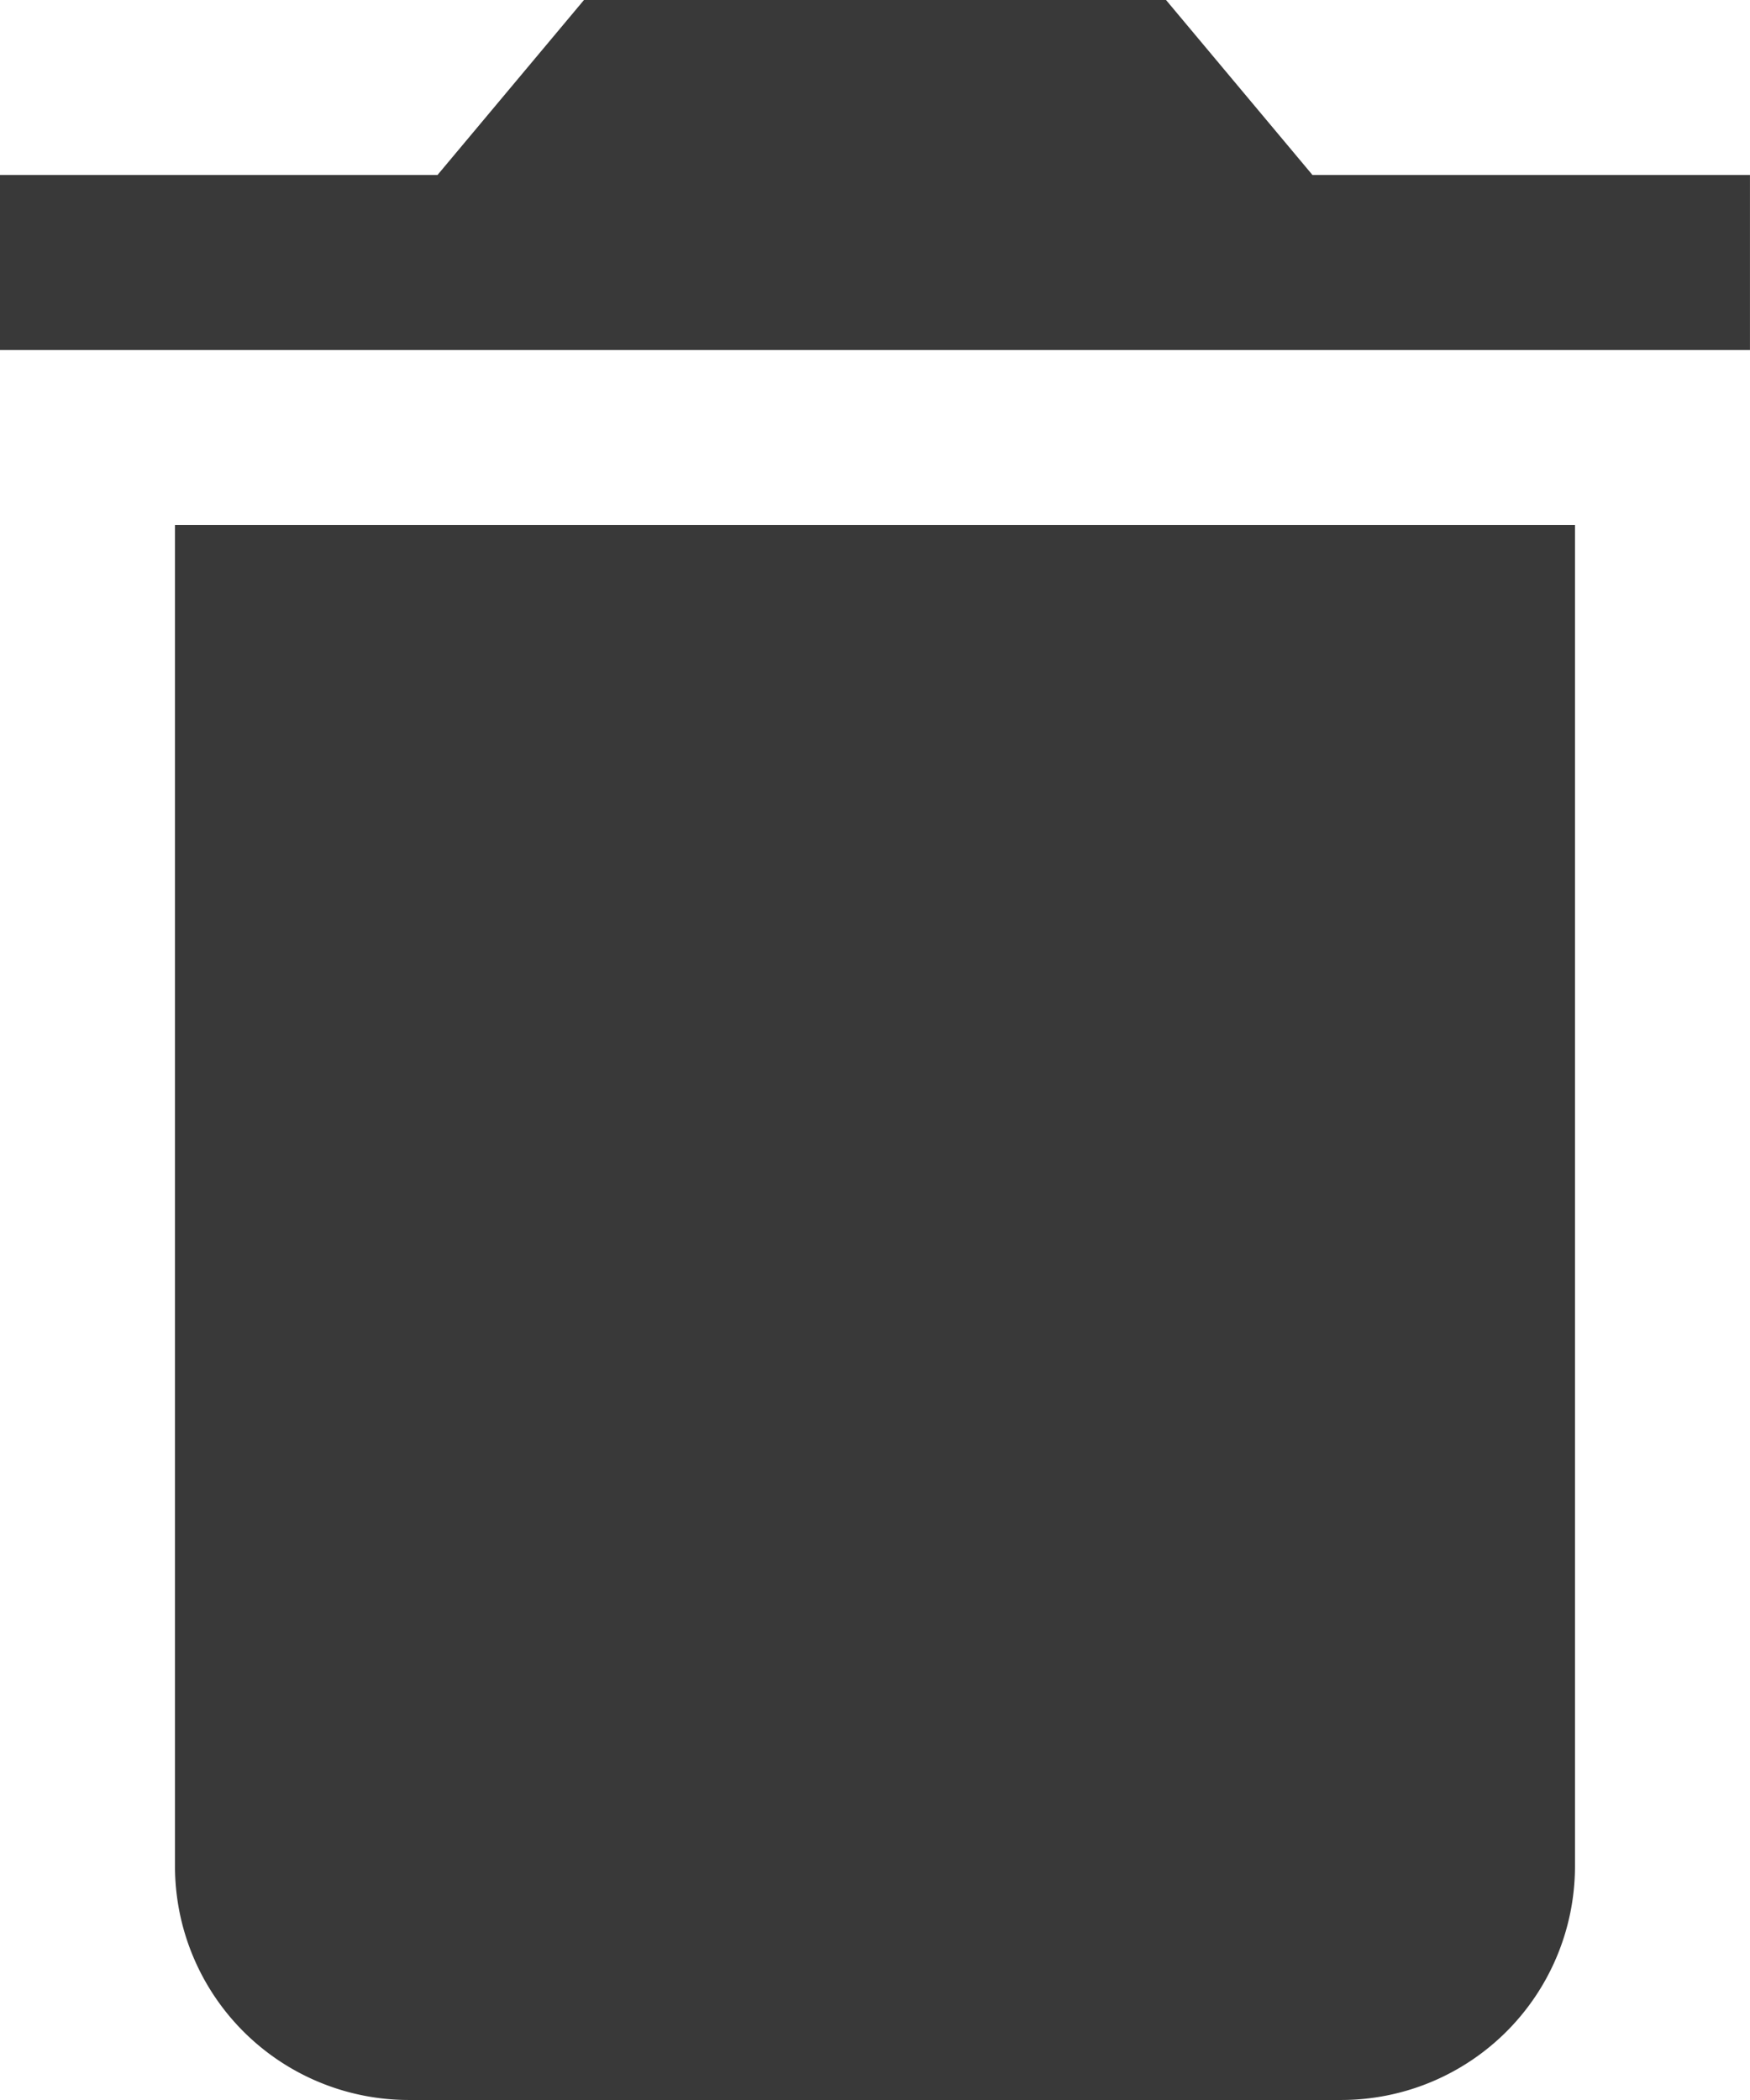 <svg xmlns="http://www.w3.org/2000/svg" width="55.073" height="66.087" viewBox="0 0 55.073 66.087">
  <path id="Icon_ionic-md-trash" data-name="Icon ionic-md-trash" d="M12.257,63.26A7.356,7.356,0,0,0,19.6,70.587H48.972a7.356,7.356,0,0,0,7.343-7.327V21.022H12.257ZM61.822,10.007H48.054L43.445,4.5H25.128l-4.61,5.507H6.75v5.507H61.822Z" transform="translate(-6.75 -4.5)" fill="#393939"/>
</svg>

